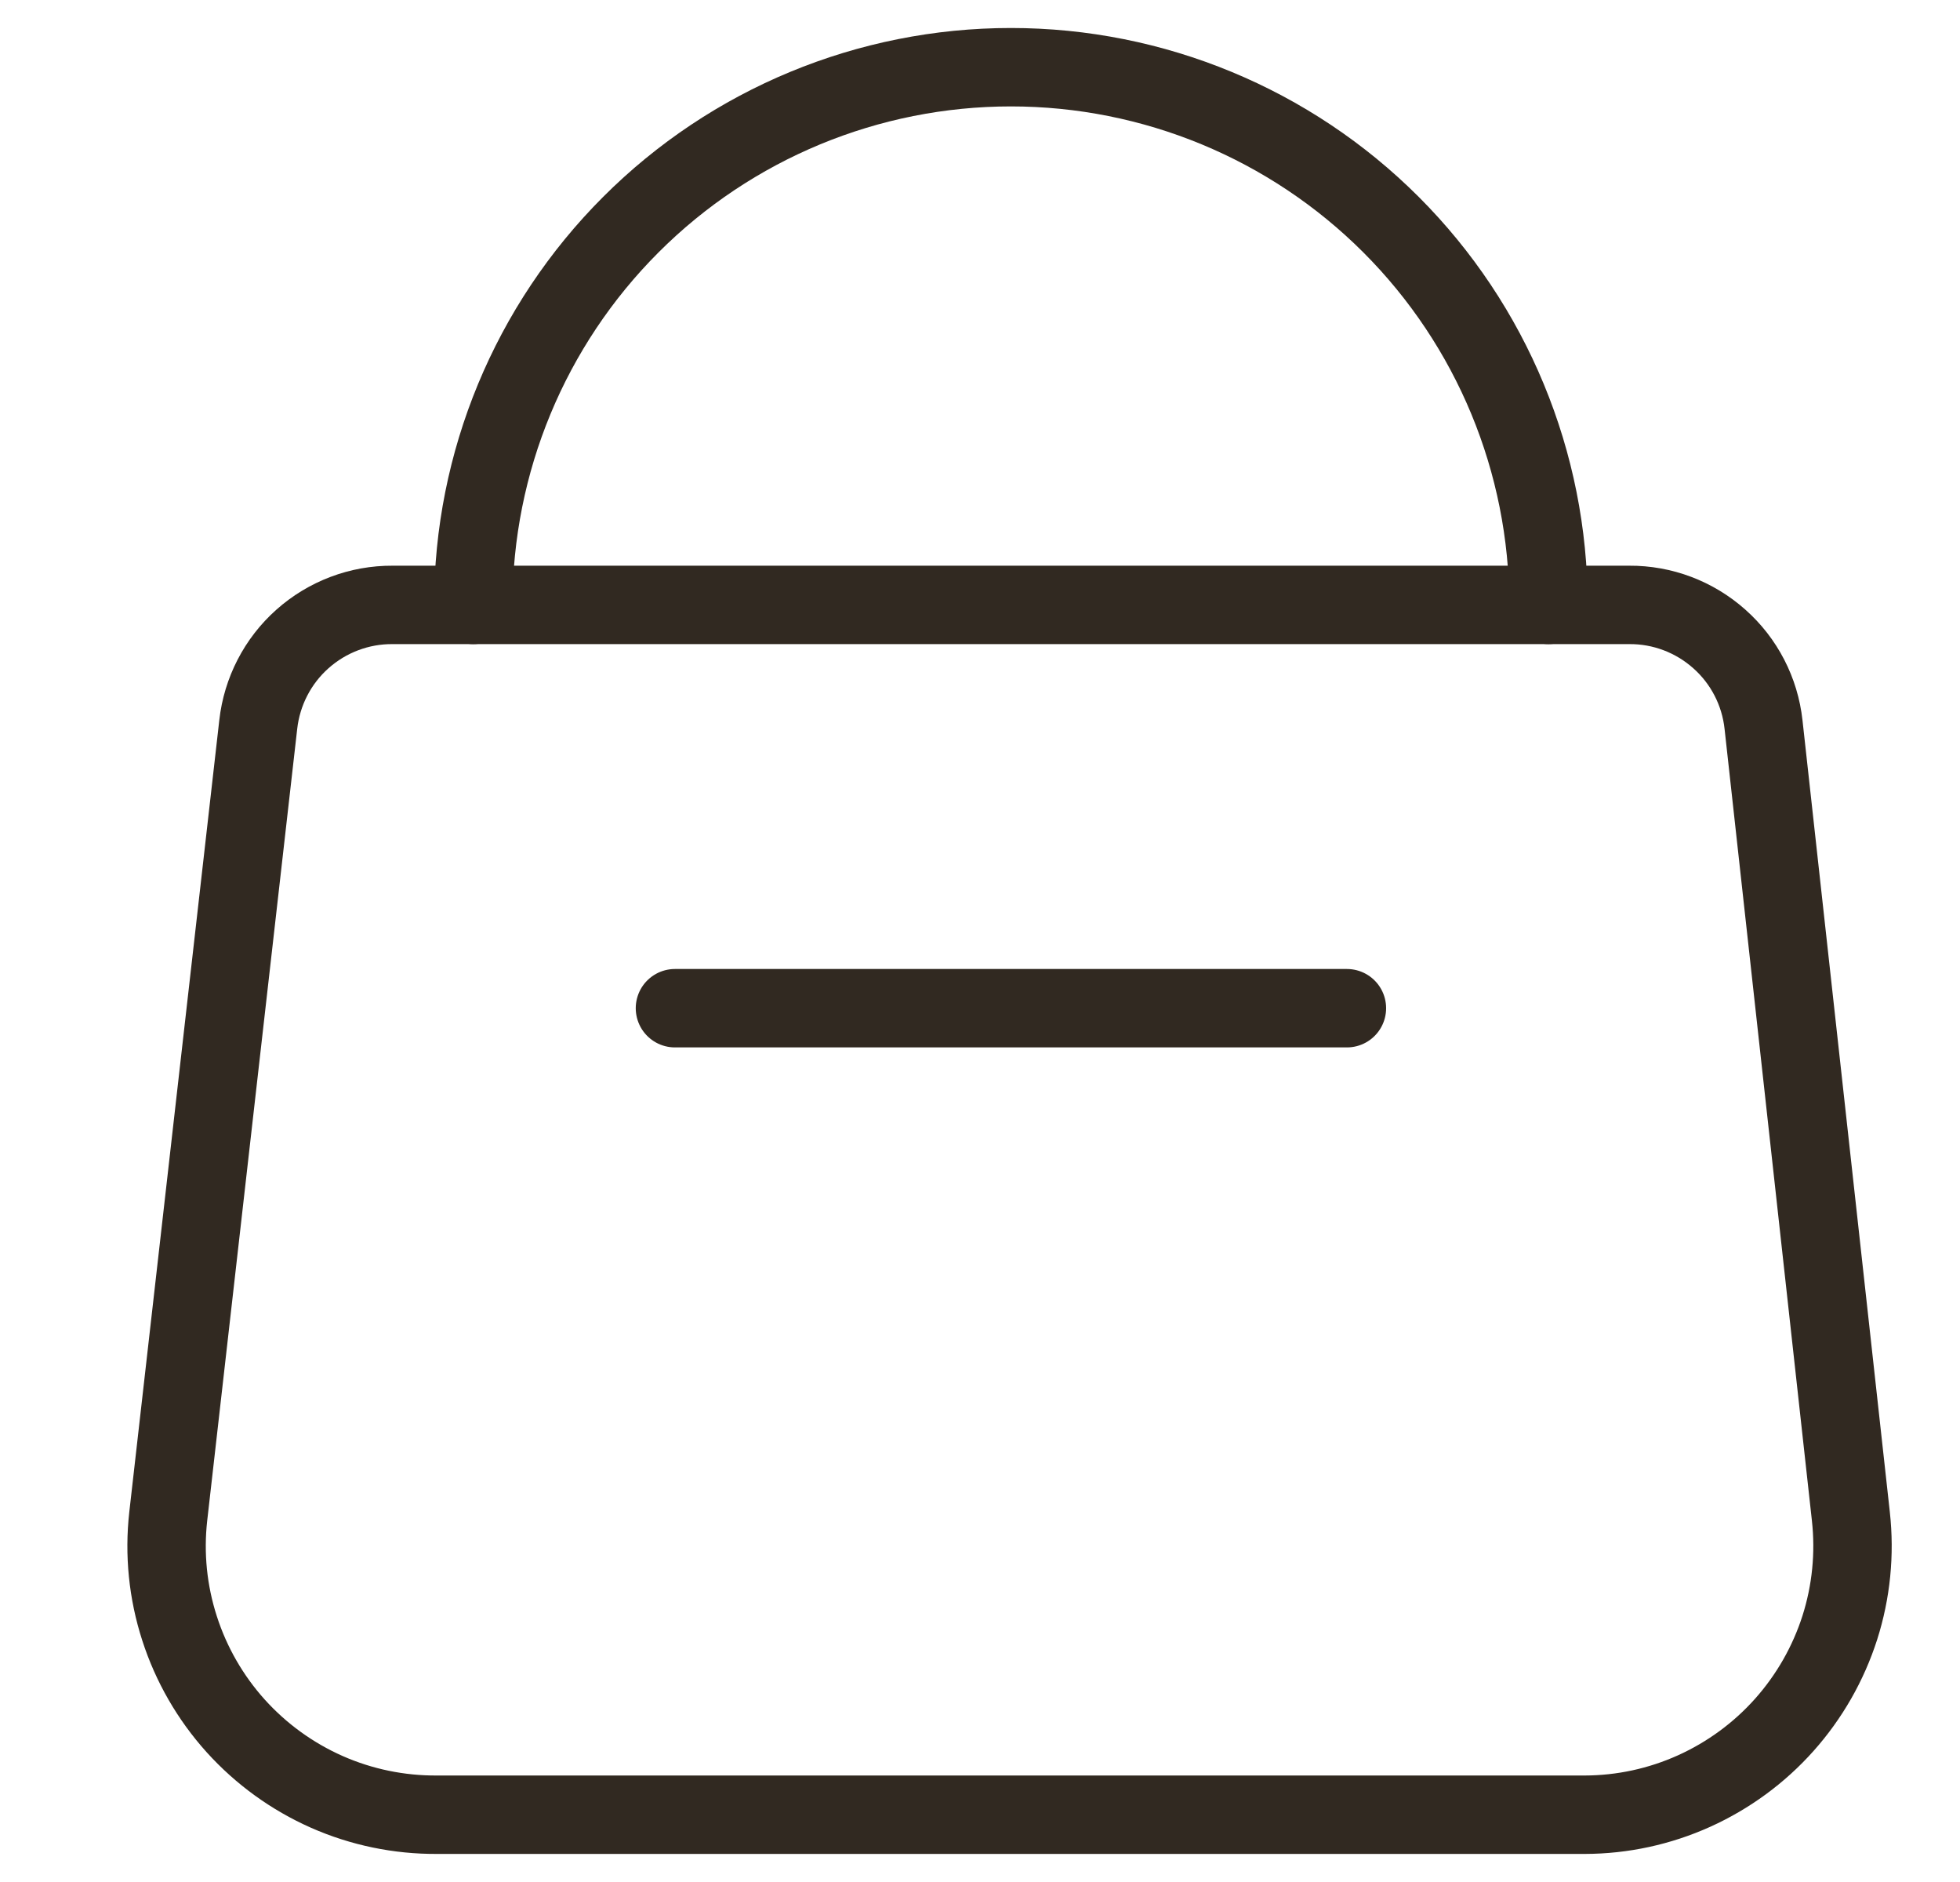 <svg width="25" height="24" viewBox="0 0 25 24" fill="none" xmlns="http://www.w3.org/2000/svg">
<g clip-path="url(#clip0_1946_1023)">
<path d="M20.214 23.142H5.574C5.09 23.145 4.611 23.046 4.169 22.851C3.726 22.655 3.33 22.368 3.006 22.009C2.682 21.649 2.438 21.225 2.29 20.765C2.141 20.304 2.092 19.818 2.146 19.337L3.294 9.24C3.341 8.818 3.542 8.429 3.858 8.148C4.175 7.866 4.585 7.711 5.008 7.714H20.78C21.204 7.711 21.613 7.866 21.93 8.148C22.247 8.429 22.448 8.818 22.494 9.24L23.608 19.337C23.661 19.815 23.613 20.299 23.467 20.757C23.32 21.215 23.079 21.637 22.759 21.996C22.439 22.355 22.047 22.642 21.609 22.84C21.17 23.038 20.695 23.141 20.214 23.142Z" stroke="#312921" stroke-linecap="round" stroke-linejoin="round"/>
<path d="M6.037 7.714C6.037 5.895 6.76 4.151 8.046 2.865C9.331 1.579 11.076 0.857 12.894 0.857C14.713 0.857 16.457 1.579 17.743 2.865C19.029 4.151 19.751 5.895 19.751 7.714M8.609 12.857H17.18" stroke="#312921" stroke-linecap="round" stroke-linejoin="round"/>
</g>
<defs>
<clipPath id="clip0_1946_1023">
<rect width="24" height="24" fill="white" transform="translate(0.894)"/>
</clipPath>
</defs>
</svg>


